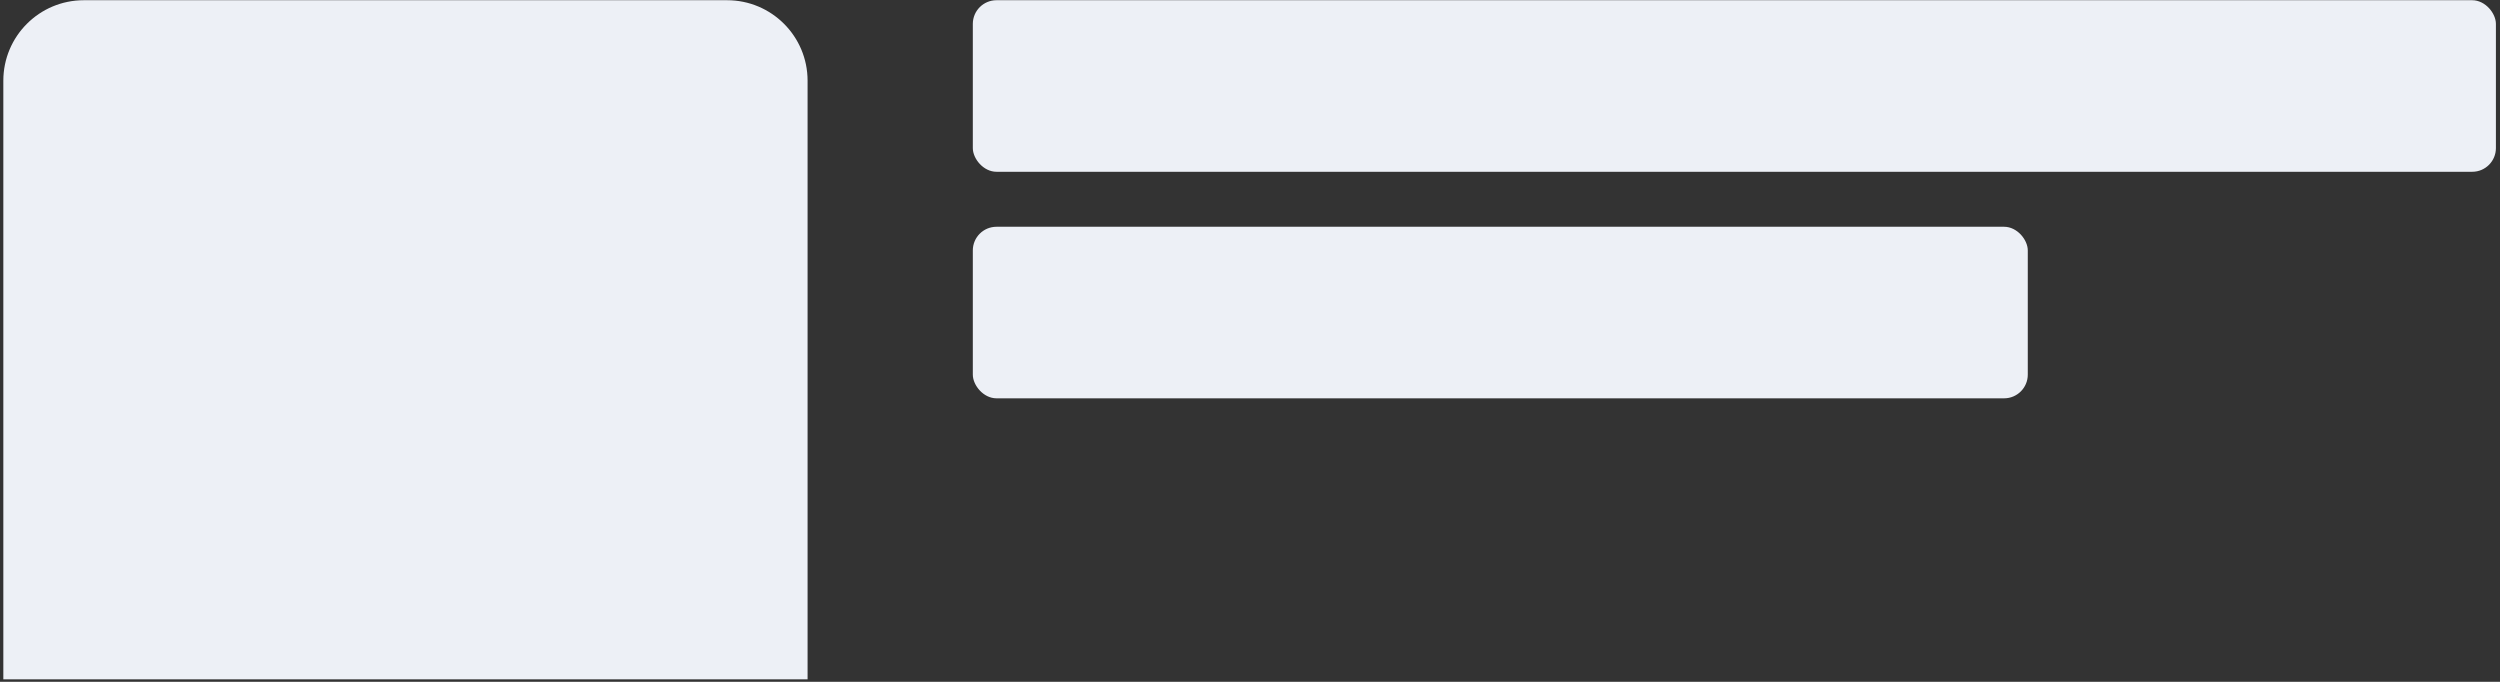 <svg width="528" height="144" viewBox="0 0 528 144" fill="none" xmlns="http://www.w3.org/2000/svg">
<rect x="0" y="0" width="528" height="144" fill="#333333" stroke="none"/>
<path d="M0.704 17.047C0.704 7.658 8.315 0.047 17.704 0.047H153.561C162.95 0.047 170.561 7.658 170.561 17.047V143.479H0.704V17.047Z" fill="#EDF0F6"/>
<rect x="205.46" y="0.047" width="321.675" height="36.232" rx="5" fill="#EDF0F6"/>
<rect x="205.46" y="47.893" width="222.807" height="36.232" rx="5" fill="#EDF0F6"/>
</svg>
